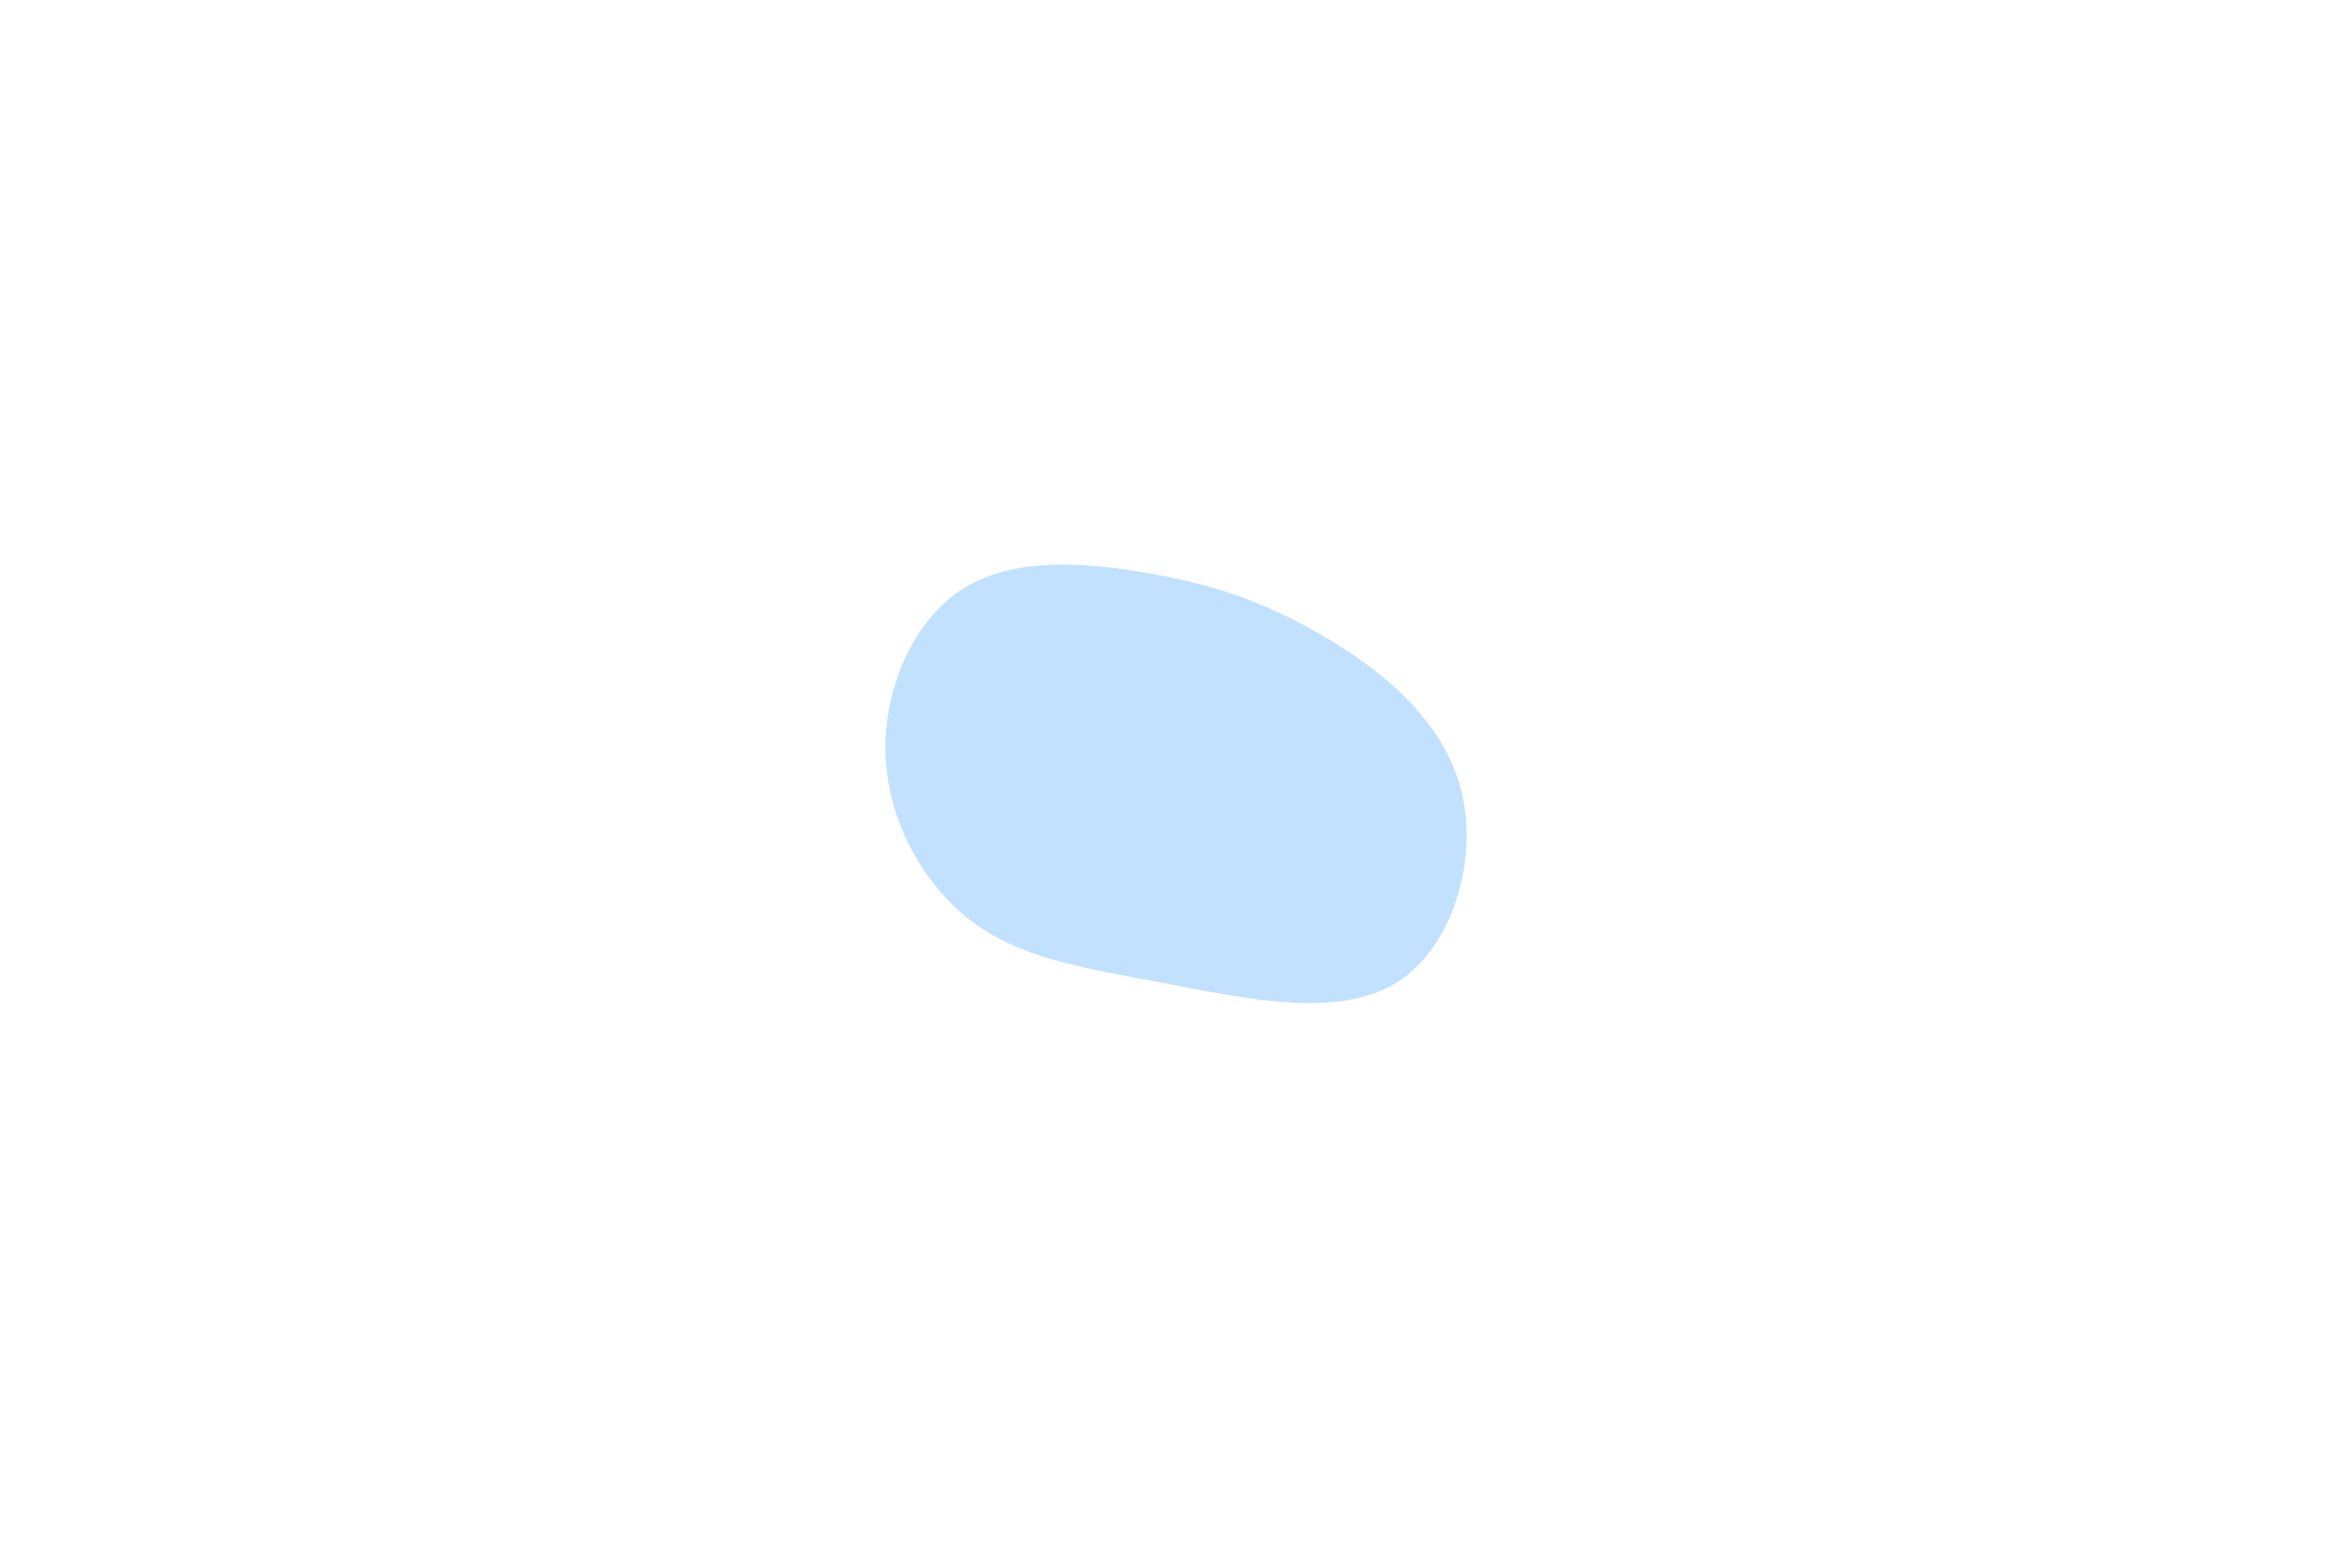 <svg id="visual" viewBox="0 0 900 600" width="900" height="600" xmlns="http://www.w3.org/2000/svg" xmlns:xlink="http://www.w3.org/1999/xlink" version="1.1"><rect x="0" y="0" width="900" height="600" fill="#fff"></rect><g transform="translate(440.444 292.014)"><path d="M61.3 -51.2C84 -38.7 110 -19.3 118 8C126 35.4 116 70.7 93.4 84.4C70.7 98 35.4 90 5.7 84.4C-24 78.7 -48.1 75.4 -67.1 61.7C-86.1 48.1 -100 24 -101.5 -1.4C-102.9 -26.9 -91.7 -53.7 -72.7 -66.2C-53.7 -78.7 -26.9 -76.9 -3.8 -73.1C19.3 -69.3 38.7 -63.7 61.3 -51.2" fill="#C1E1FF"></path></g></svg>